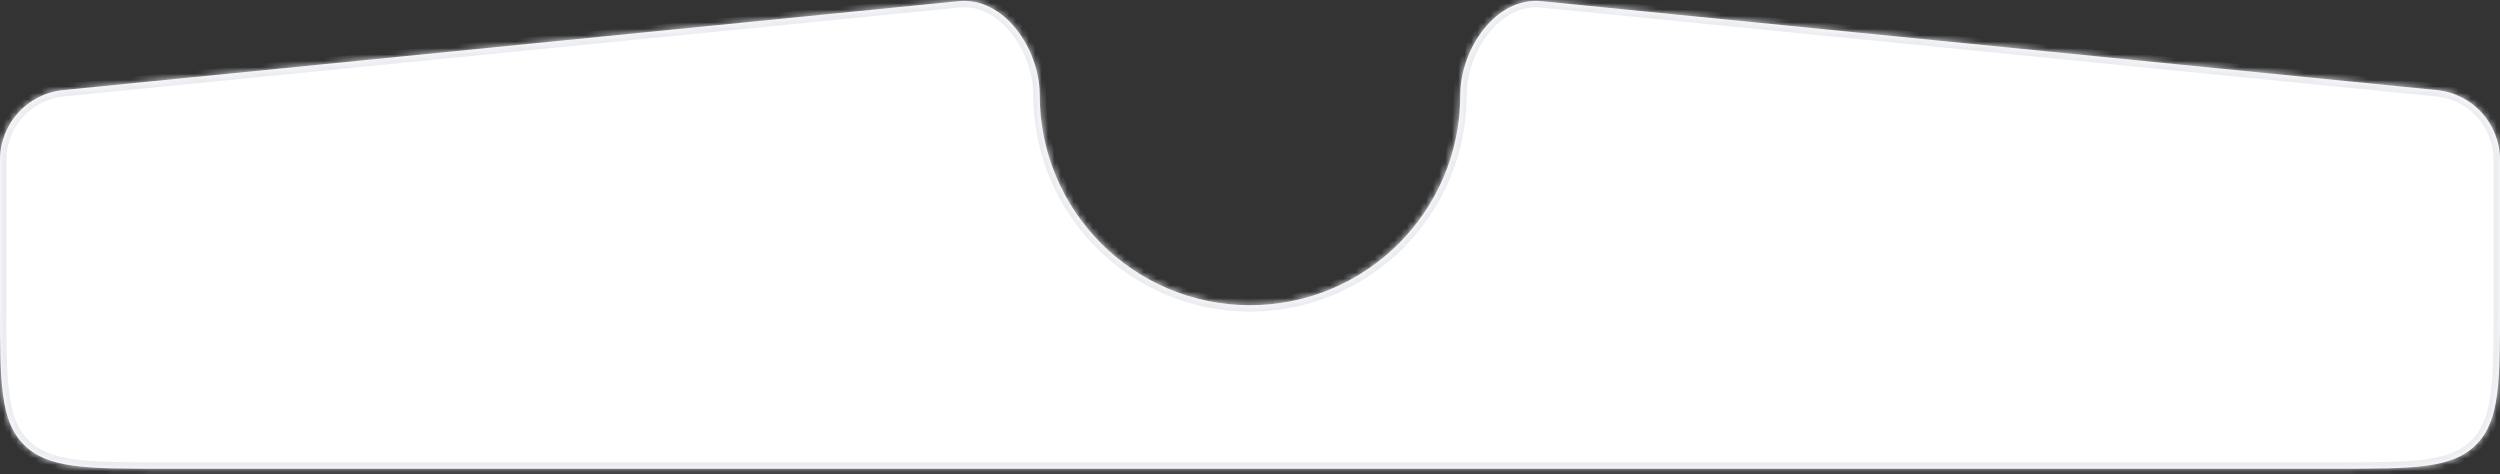 <svg width="390" height="74" viewBox="0 0 390 74" fill="none" xmlns="http://www.w3.org/2000/svg">
<rect x="0" y="0" width="390" height="74" fill="#333333" stroke="none"/>
<mask id="path-1-inside-1_4877_12519" fill="white">
<path d="M380.146 14.055C385.739 14.61 390 19.315 390 24.935V47.609C390 59.636 390 65.65 386.264 69.386C382.527 73.123 376.513 73.123 364.486 73.123H25.514C13.487 73.123 7.473 73.123 3.736 69.386C0 65.65 0 59.636 0 47.609V24.935C0 19.315 4.261 14.61 9.854 14.055L149.547 0.183C156.656 -0.523 162.196 7.66 162.196 14.805C162.196 32.922 176.883 47.609 195 47.609C213.117 47.609 227.804 32.922 227.804 14.805C227.804 7.66 233.343 -0.523 240.452 0.183L380.146 14.055Z"/>
</mask>
<path d="M380.146 14.055C385.739 14.61 390 19.315 390 24.935V47.609C390 59.636 390 65.65 386.264 69.386C382.527 73.123 376.513 73.123 364.486 73.123H25.514C13.487 73.123 7.473 73.123 3.736 69.386C0 65.65 0 59.636 0 47.609V24.935C0 19.315 4.261 14.61 9.854 14.055L149.547 0.183C156.656 -0.523 162.196 7.66 162.196 14.805C162.196 32.922 176.883 47.609 195 47.609C213.117 47.609 227.804 32.922 227.804 14.805C227.804 7.66 233.343 -0.523 240.452 0.183L380.146 14.055Z" fill="white"/>
<path d="M380.146 14.055L380.244 13.059L380.146 14.055ZM9.854 14.055L9.756 13.059H9.756L9.854 14.055ZM195 47.609V48.609V47.609ZM3.736 69.386L3.029 70.094L3.736 69.386ZM386.264 69.386L386.971 70.094L386.264 69.386ZM380.146 14.055L380.047 15.05C385.128 15.554 389 19.829 389 24.935H390H391C391 18.801 386.349 13.666 380.244 13.059L380.146 14.055ZM390 24.935H389V47.609H390H391V24.935H390ZM364.486 73.123V72.123H25.514V73.123V74.123H364.486V73.123ZM0 47.609H1V24.935H0H-1V47.609H0ZM0 24.935H1C1 19.829 4.872 15.554 9.953 15.05L9.854 14.055L9.756 13.059C3.651 13.666 -1 18.801 -1 24.935H0ZM9.854 14.055L9.953 15.05L149.646 1.178L149.547 0.183L149.448 -0.812L9.756 13.059L9.854 14.055ZM162.196 14.805H161.196C161.196 33.474 176.331 48.609 195 48.609V47.609V46.609C177.435 46.609 163.196 32.369 163.196 14.805H162.196ZM195 47.609V48.609C213.669 48.609 228.804 33.474 228.804 14.805H227.804H226.804C226.804 32.369 212.565 46.609 195 46.609V47.609ZM240.452 0.183L240.354 1.178L380.047 15.05L380.146 14.055L380.244 13.059L240.551 -0.812L240.452 0.183ZM227.804 14.805L228.804 14.805C228.804 11.469 230.105 7.855 232.244 5.174C234.381 2.493 237.241 0.869 240.354 1.178L240.452 0.183L240.551 -0.812C236.554 -1.209 233.09 0.906 230.68 3.926C228.272 6.946 226.804 10.996 226.804 14.805L227.804 14.805ZM149.547 0.183L149.646 1.178C152.758 0.869 155.618 2.493 157.756 5.174C159.895 7.855 161.196 11.469 161.196 14.805L162.196 14.805L163.196 14.805C163.196 10.996 161.728 6.946 159.319 3.926C156.91 0.906 153.446 -1.209 149.448 -0.812L149.547 0.183ZM25.514 73.123V72.123C19.472 72.123 15.041 72.121 11.649 71.665C8.286 71.213 6.095 70.331 4.444 68.679L3.736 69.386L3.029 70.094C5.114 72.178 7.798 73.165 11.383 73.647C14.939 74.125 19.529 74.123 25.514 74.123V73.123ZM0 47.609H-1C-1 53.594 -1.002 58.184 -0.524 61.74C-0.042 65.325 0.944 68.009 3.029 70.094L3.736 69.386L4.444 68.679C2.792 67.028 1.91 64.837 1.458 61.474C1.002 58.082 1 53.651 1 47.609H0ZM390 47.609H389C389 53.651 388.998 58.082 388.542 61.474C388.09 64.837 387.208 67.028 385.556 68.679L386.264 69.386L386.971 70.094C389.056 68.009 390.042 65.325 390.524 61.74C391.002 58.184 391 53.594 391 47.609H390ZM364.486 73.123V74.123C370.471 74.123 375.061 74.125 378.617 73.647C382.202 73.165 384.886 72.178 386.971 70.094L386.264 69.386L385.556 68.679C383.905 70.331 381.714 71.213 378.351 71.665C374.959 72.121 370.528 72.123 364.486 72.123V73.123Z" fill="#EAECF0" mask="url(#path-1-inside-1_4877_12519)"/>
</svg>
